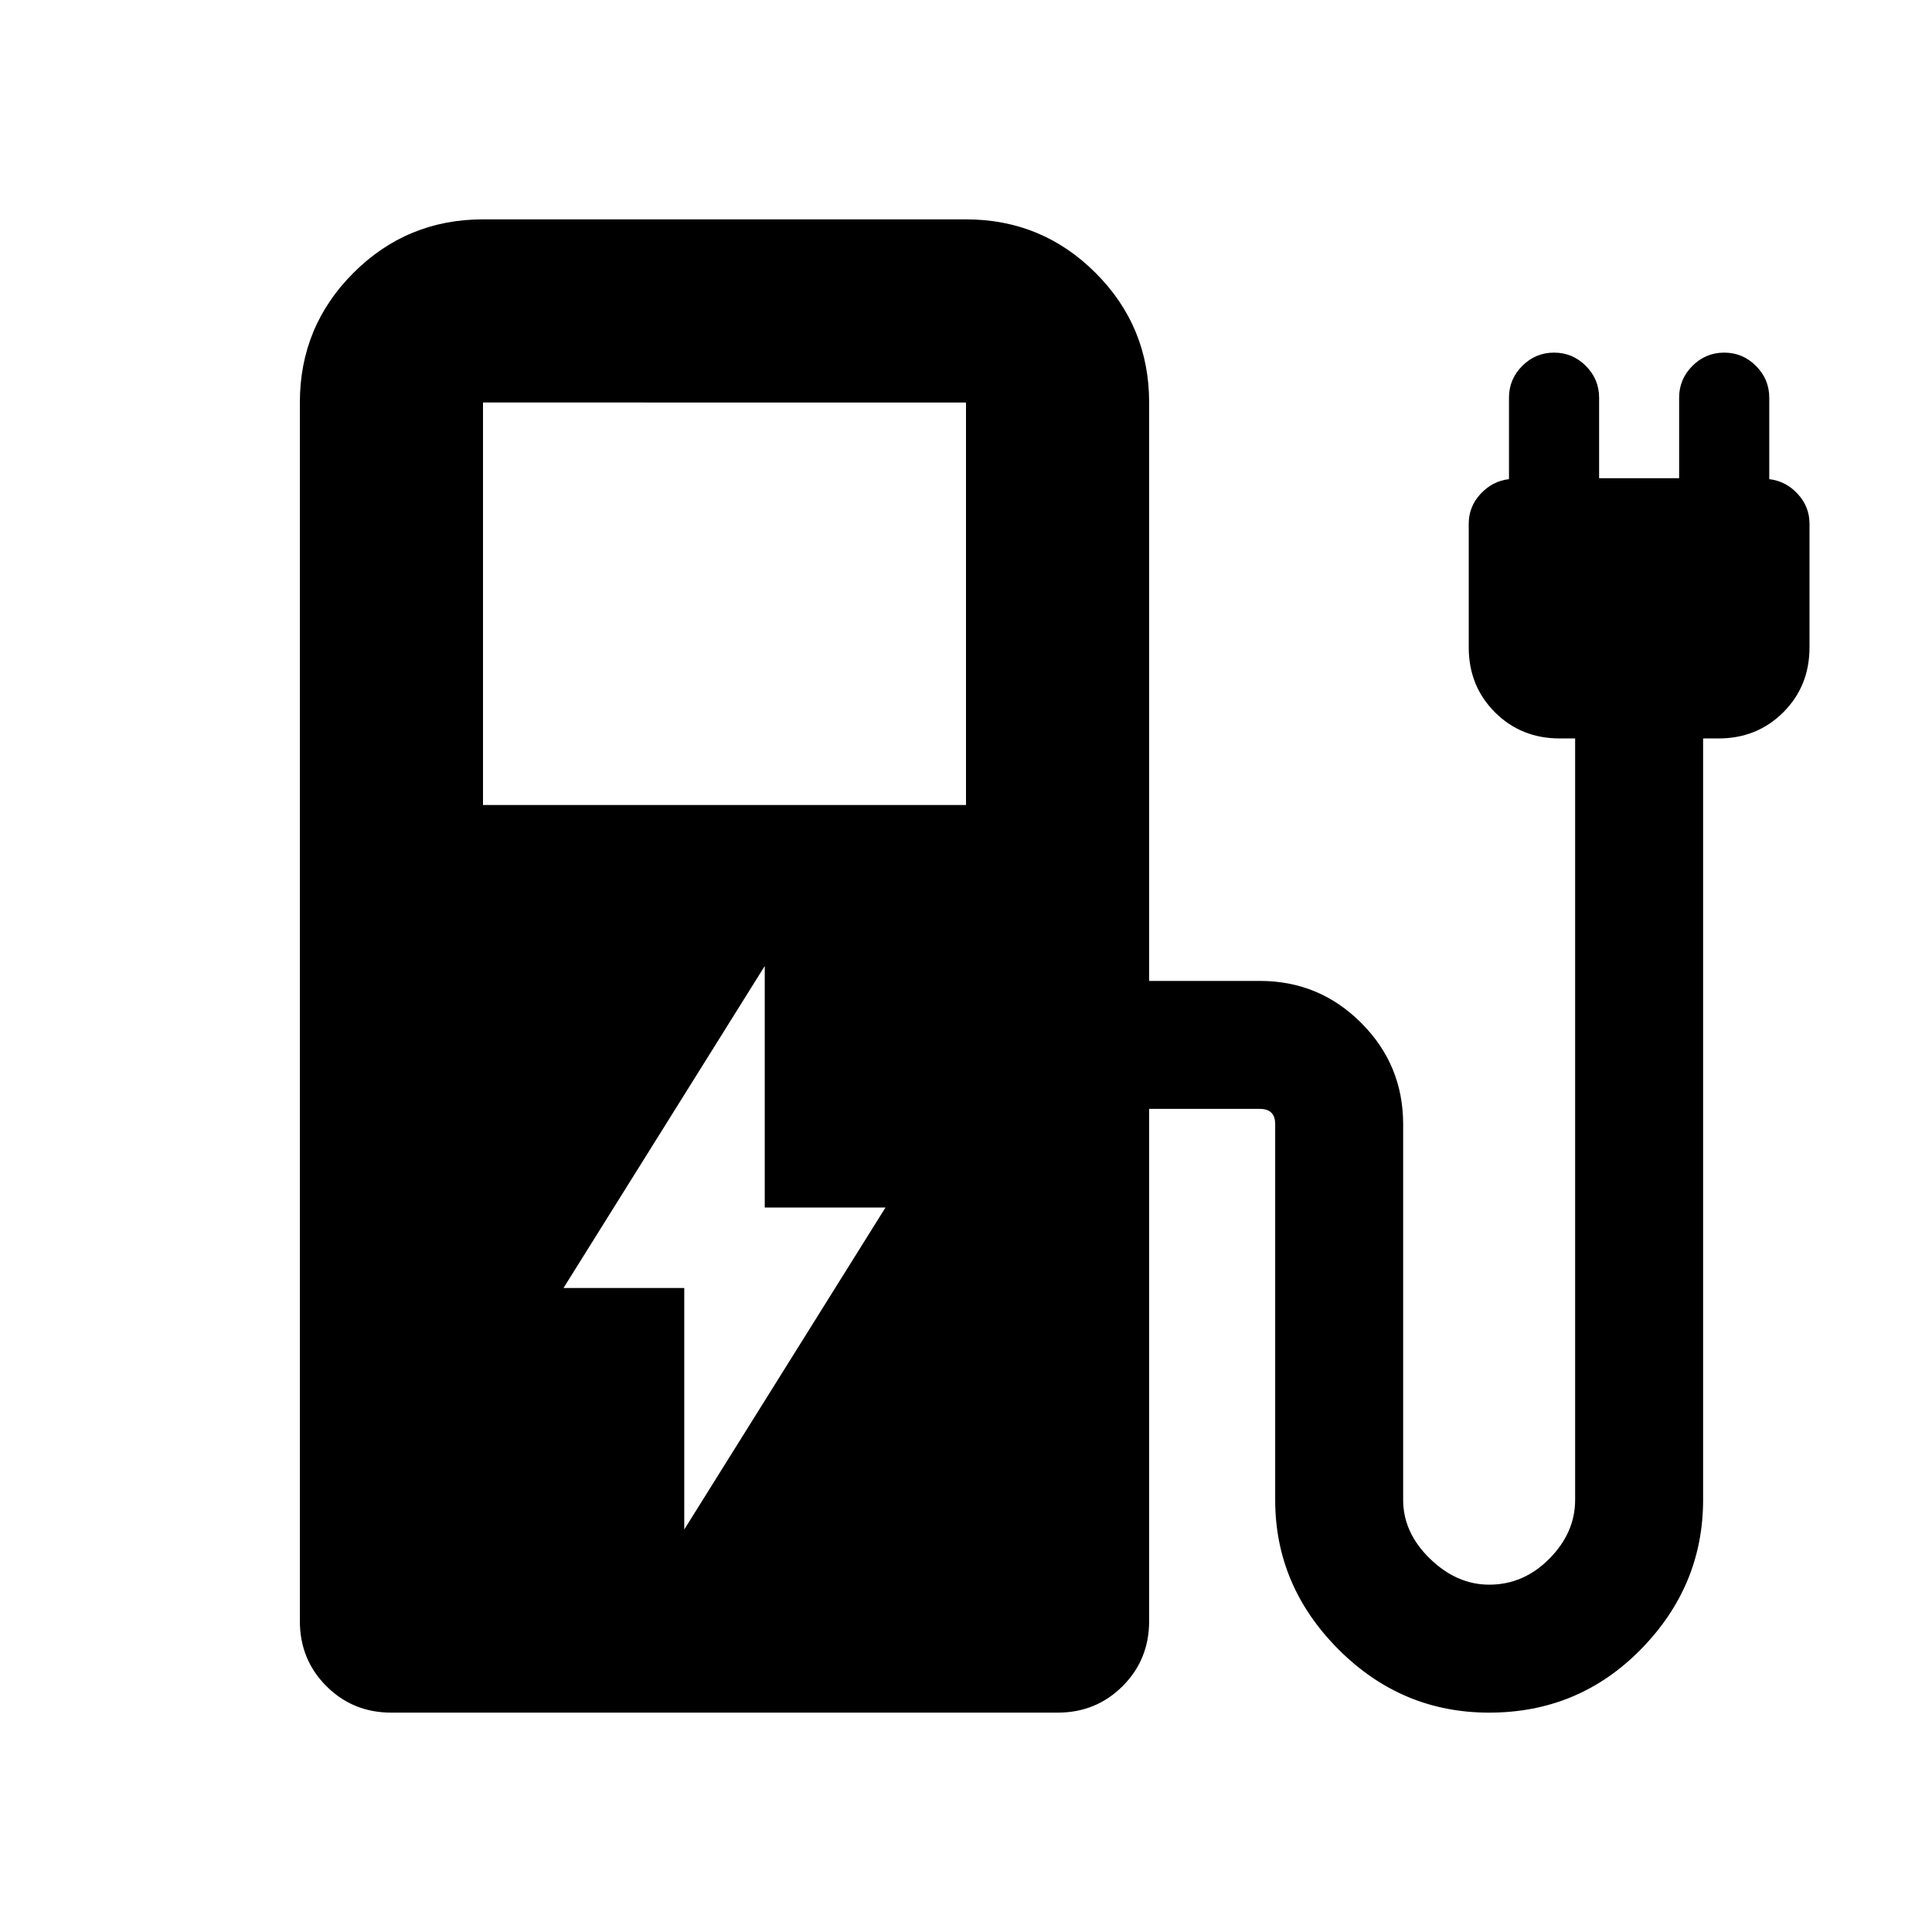 <svg xmlns="http://www.w3.org/2000/svg" height="24" viewBox="0 -960 960 960" width="24"><path d="M240-560h240v-200H240v200Zm285.5 451h-331q-19.152 0-32.326-13.174T149-154.5V-760q0-37.783 26.609-64.391Q202.217-851 240-851h240q37.783 0 64.391 26.609Q571-797.783 571-760v287.413h55.022q29.495 0 50.346 20.85 20.85 20.851 20.85 50.346v186.674q0 16.282 13.309 29.206t29.47 12.924q17.112 0 29.895-12.924 12.782-12.924 12.782-29.206v-378.348h-7.608q-19.236 0-32.249-13.013-13.012-13.012-13.012-32.248v-61.435q0-8.478 5.88-14.837t14.12-7.315v-40.478q0-9.196 6.597-15.794 6.598-6.598 15.794-6.598 9.196 0 15.793 6.598 6.598 6.598 6.598 15.794v40h39.761v-40q0-9.196 6.598-15.794 6.598-6.598 15.794-6.598 9.195 0 15.793 6.598 6.598 6.598 6.598 15.794v40.478q8.239.956 14.119 7.315 5.881 6.359 5.881 14.837v61.435q0 19.236-13.013 32.248-13.012 13.013-32.248 13.013h-7.609v378.348q0 42.717-30.882 74.217T739.946-109q-43.539 0-74.927-31.5-31.388-31.5-31.388-74.217v-186.674q0-3.804-1.902-5.707-1.903-1.902-5.707-1.902H571v254.5q0 19.152-13.174 32.326T525.5-109ZM340-200l100-160h-60v-120L280-320h60v120Z"/></svg>